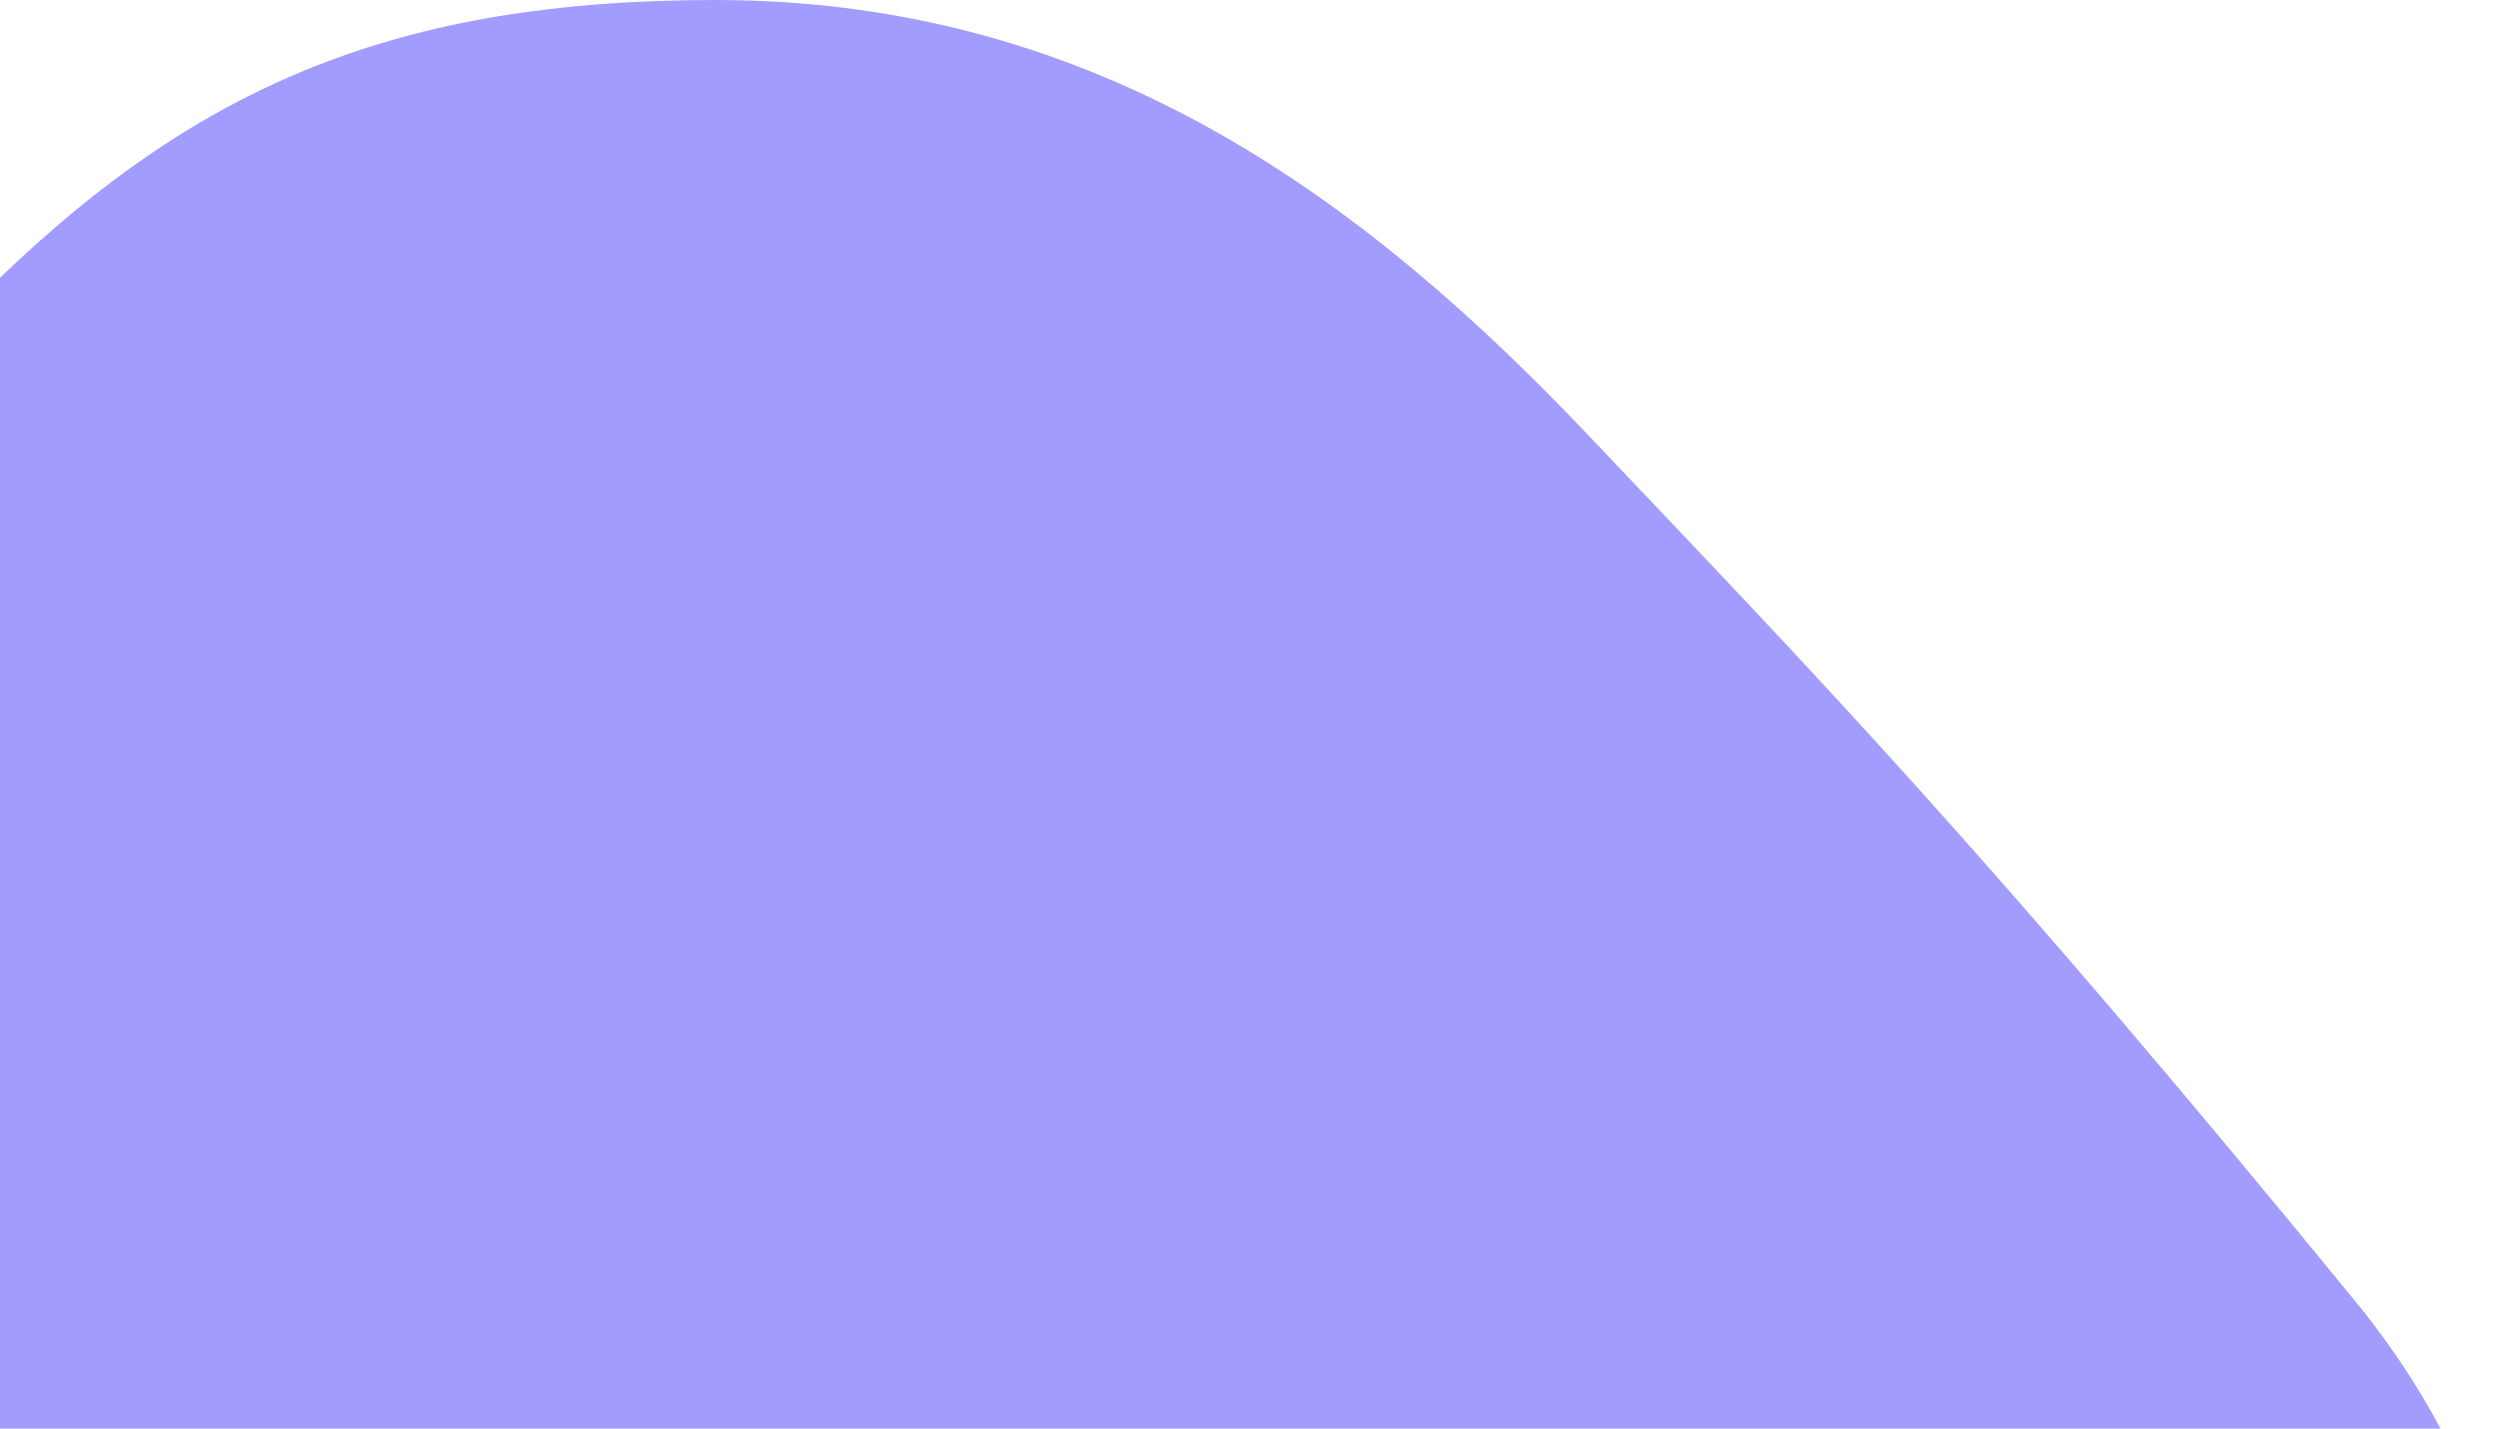 <svg width="126" height="72" viewBox="0 0 126 72" fill="none" xmlns="http://www.w3.org/2000/svg">
<path d="M36.056 0H36.016C20.102 0.008 10.095 4.284 0 14V72H123C121.914 69.945 120.575 67.927 119.048 66C100.08 42.78 91.127 33.61 80.113 22C69.098 10.39 55.633 0 36.056 0Z" fill="#A39CFF"/>
</svg>

